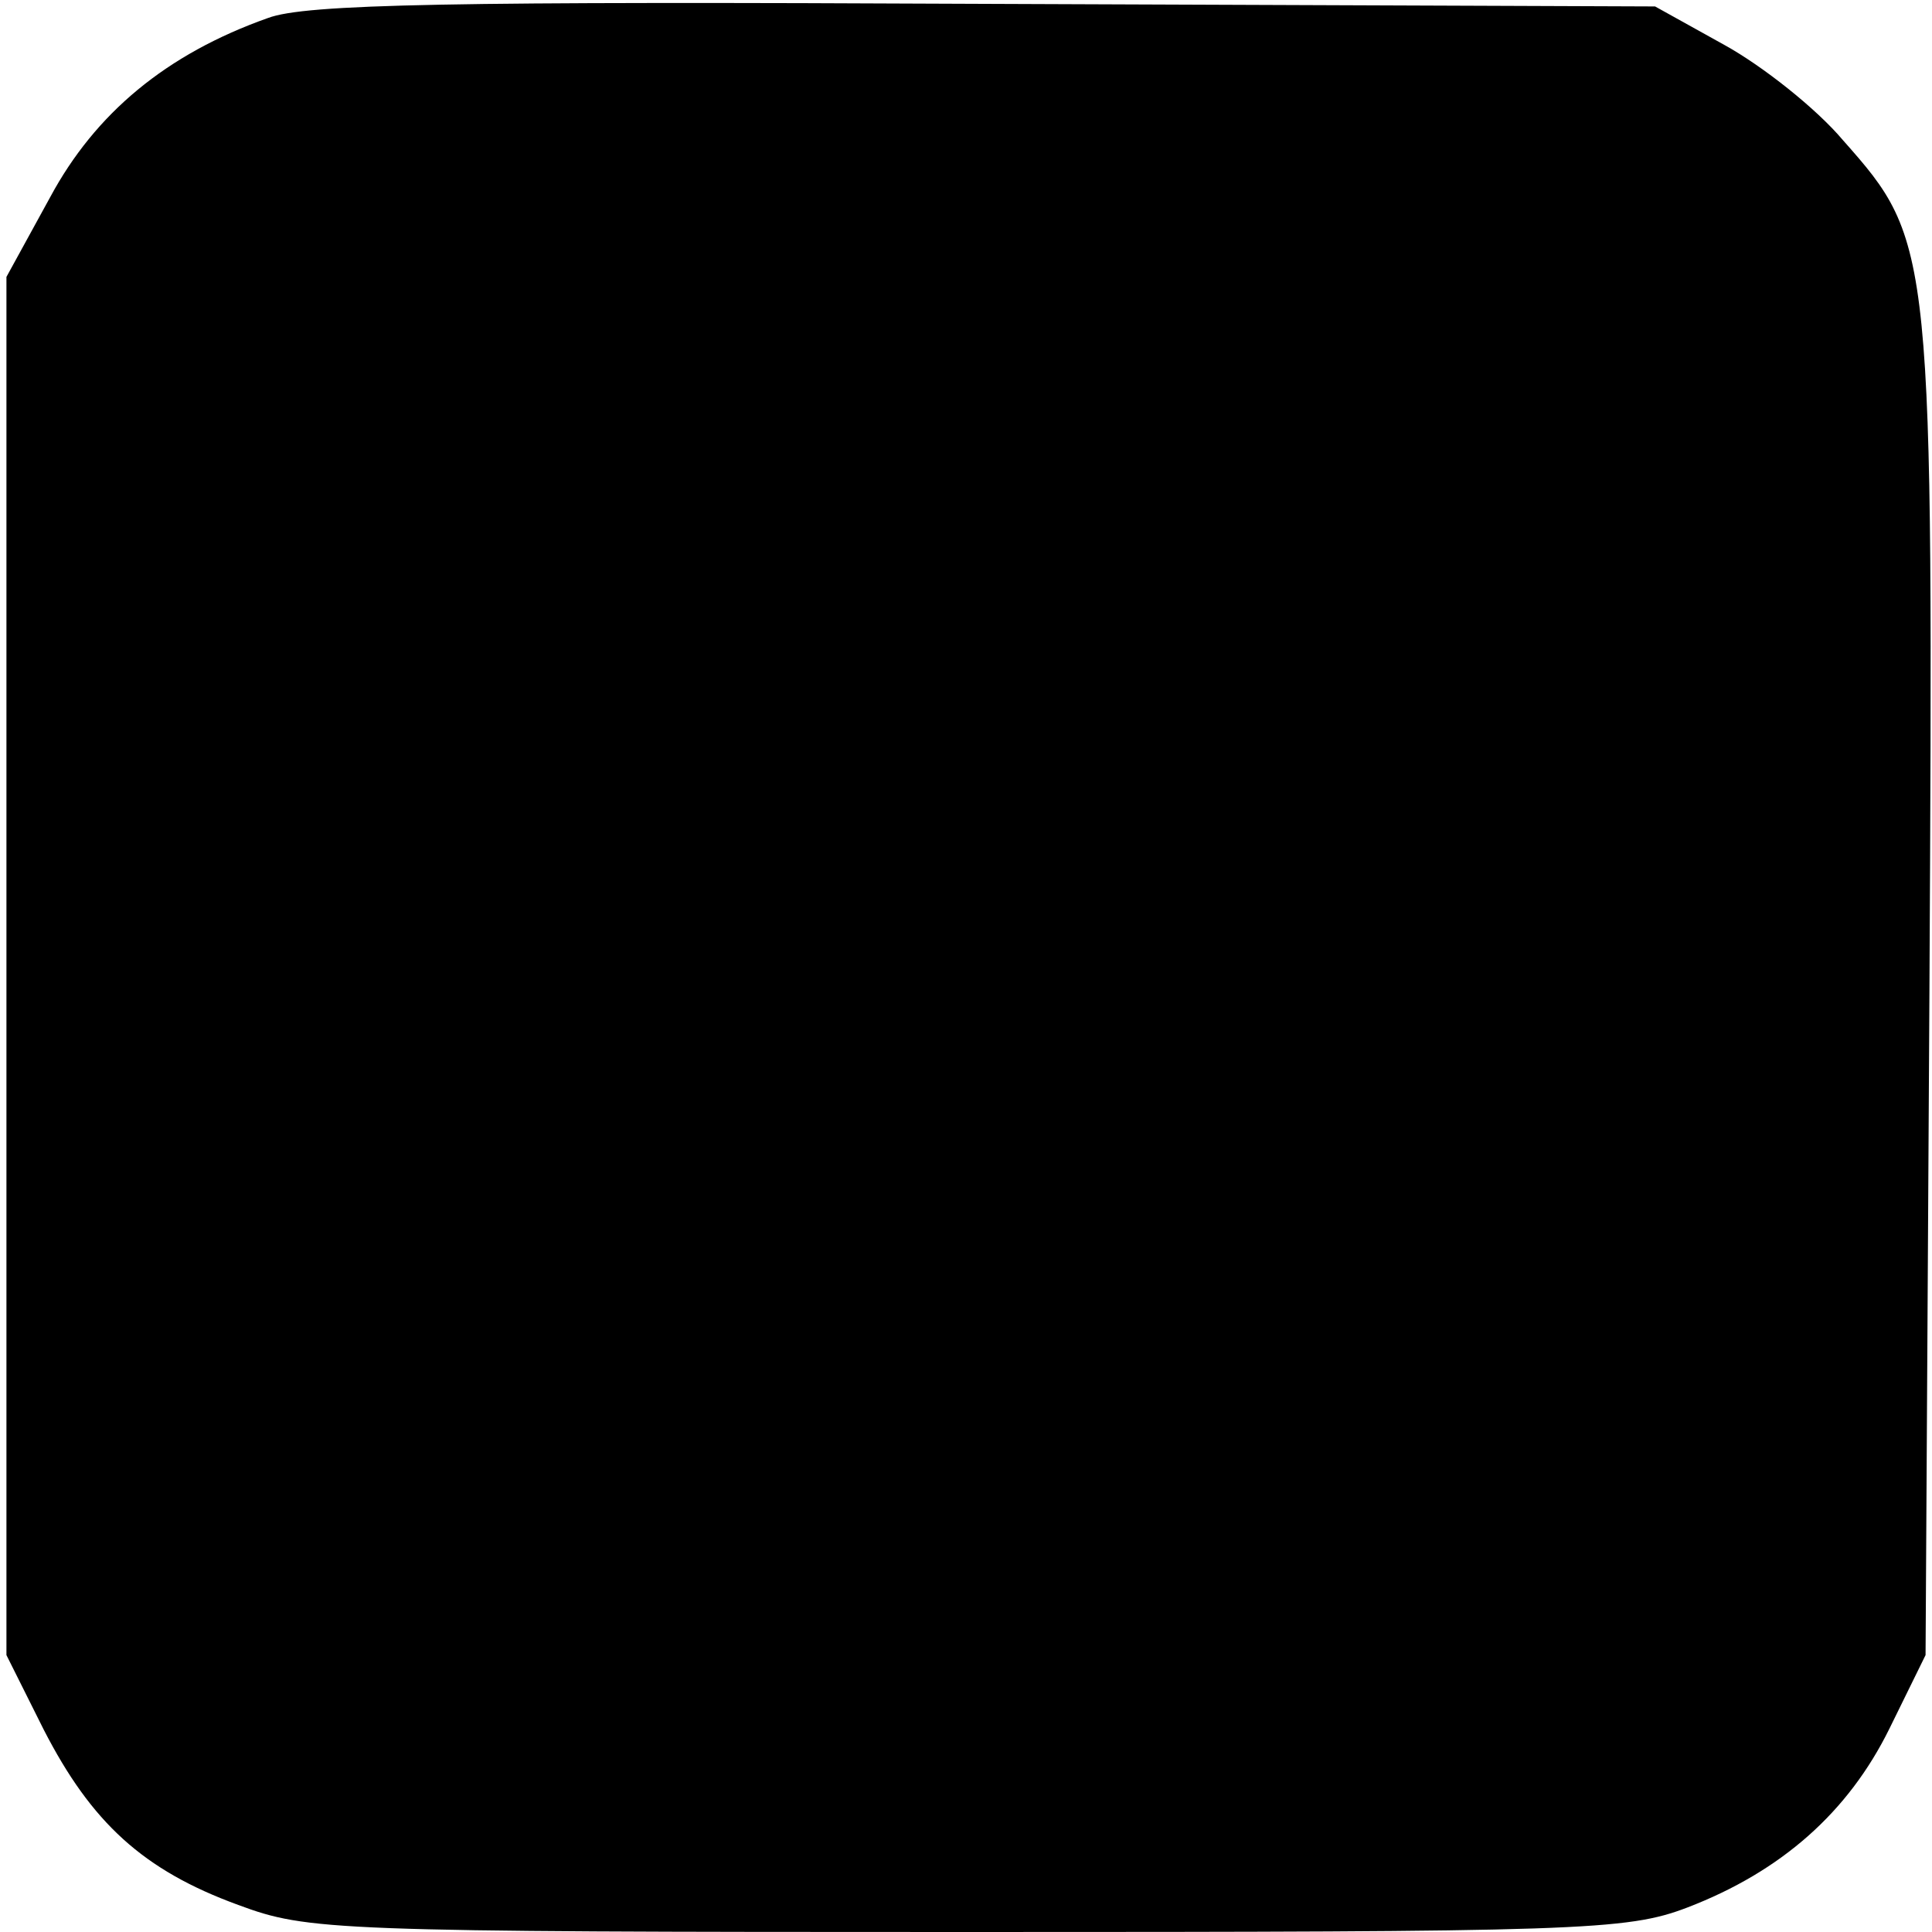 <?xml version="1.0" standalone="no"?>
<!DOCTYPE svg PUBLIC "-//W3C//DTD SVG 20010904//EN"
 "http://www.w3.org/TR/2001/REC-SVG-20010904/DTD/svg10.dtd">
<svg version="1.0" xmlns="http://www.w3.org/2000/svg"
 width="150pt" height="150pt" viewBox="0 0 150 150"
 preserveAspectRatio="xMidYMid meet">

<g transform="translate(0,150) scale(0.1,-0.1)"
fill="#000000" stroke="none">
<path d="M208 1486 c-79 -28 -134 -74 -169 -139 l-34 -62 0 -535 0 -535 29
-58 c37 -72 77 -109 151 -136 54 -20 72 -21 565 -21 476 0 513 1 560 19 73 28
125 74 157 139 l28 57 3 514 c3 579 3 583 -67 662 -21 25 -63 58 -92 74 l-54
30 -520 2 c-414 2 -528 0 -557 -11z"/>
</g>
</svg>
